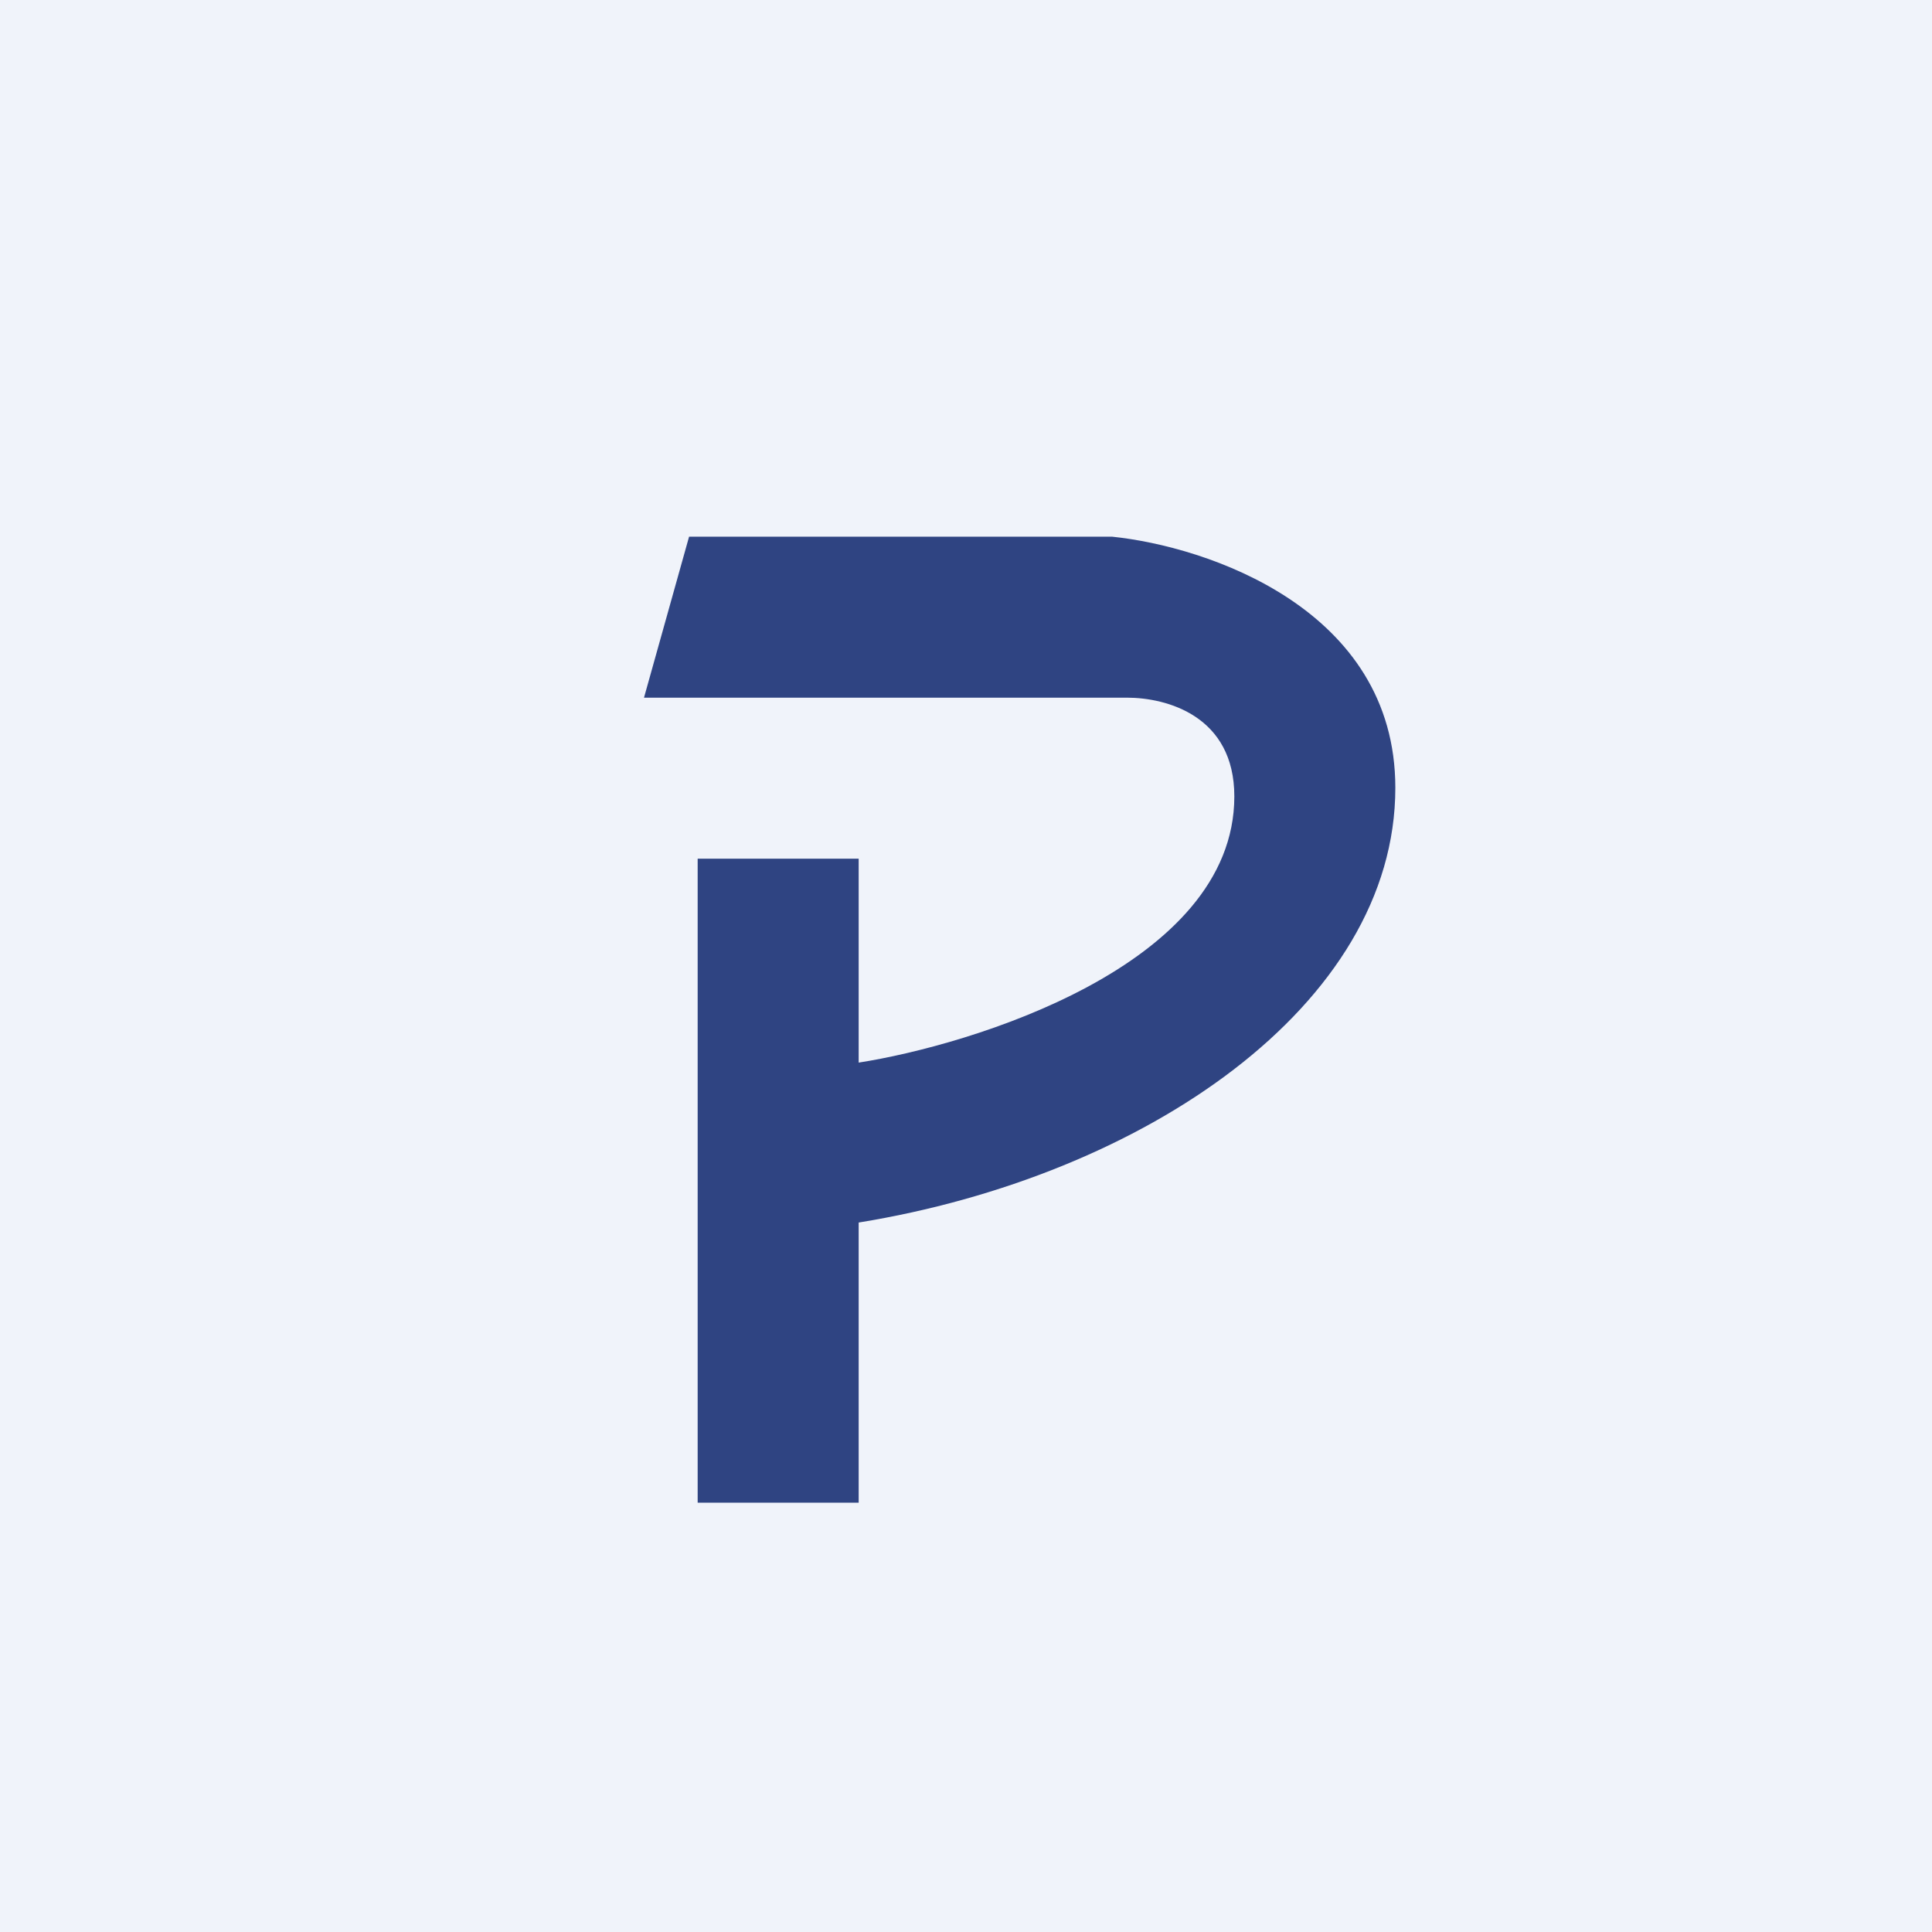 <!-- by TradingView --><svg width="18" height="18" viewBox="0 0 18 18" xmlns="http://www.w3.org/2000/svg"><path fill="#F0F3FA" d="M0 0h18v18H0z"/><path d="M6 6.5 6.42 5h3.94c.88.09 2.64.67 2.64 2.34 0 2.03-2.35 3.62-5 4.05V14H6.5V8H8v1.9c1.03-.16 3.5-.9 3.5-2.48 0-.75-.63-.92-1-.92H6Z" fill="#2F4482"/></svg>